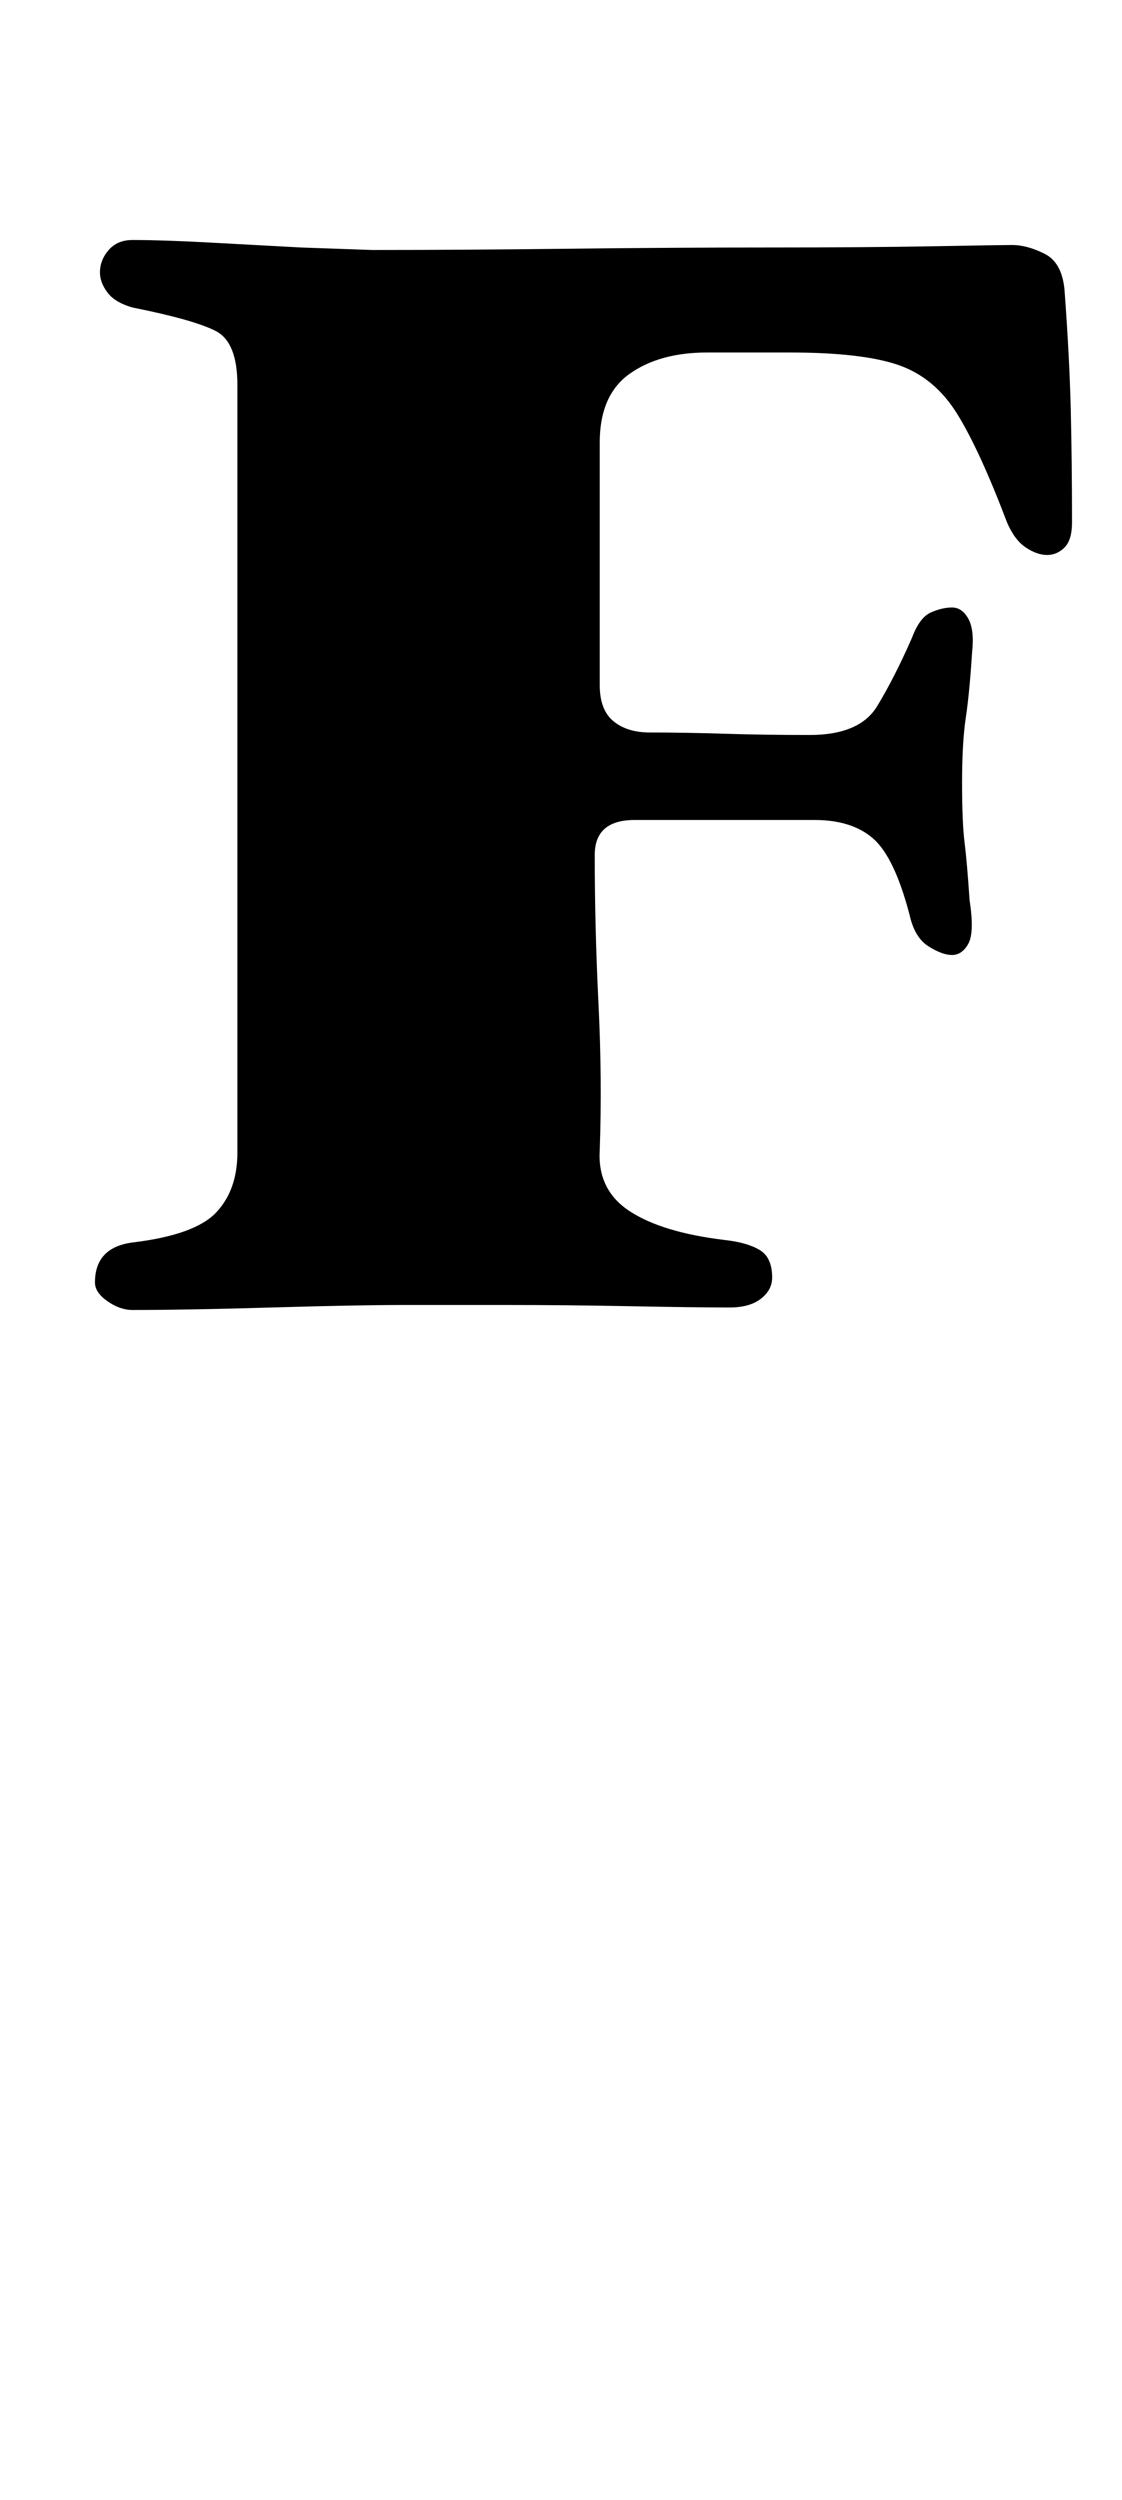 <?xml version="1.0" standalone="no"?>
<!DOCTYPE svg PUBLIC "-//W3C//DTD SVG 1.1//EN" "http://www.w3.org/Graphics/SVG/1.1/DTD/svg11.dtd" >
<svg xmlns="http://www.w3.org/2000/svg" xmlns:xlink="http://www.w3.org/1999/xlink" version="1.1" viewBox="-10 0 449 1000">
  <g transform="matrix(1 0 0 -1 0 800)">
   <path fill="currentColor"
d="M43 276q-5 0 -10 3.5t-5 7.5q0 14 15 16q25 3 33.5 12t8.5 24v307q0 17 -8.5 21.5t-33.5 9.5q-7 2 -10 6t-3 8q0 5 3.5 9t9.5 4q12 0 30.5 -1l37 -2t28.5 -1q36 0 78 0.5t81 0.5t66 0.5t31 0.5q6 0 13 -3.5t8 -14.5q2 -27 2.5 -48t0.5 -45q0 -7 -3 -10t-7 -3t-8.5 3
t-7.5 10q-11 29 -20 43.5t-23.5 19.5t-43.5 5h-33q-19 0 -31 -8.5t-12 -27.5v-97q0 -10 5.5 -14.5t14.5 -4.5q14 0 30 -0.5t34 -0.5q20 0 27 11.5t14 27.5q3 8 7.5 10t8.5 2t6.5 -4.5t1.5 -13.5q-1 -16 -2.5 -26t-1.5 -26t1 -24t2 -23q2 -13 -0.5 -17.5t-6.5 -4.5t-9.5 3.5
t-7.5 12.5q-6 23 -14.5 30.5t-23.5 7.5h-22h-31h-19q-16 0 -16 -14q0 -29 1.5 -59.5t0.5 -58.5q-1 -16 12 -24.5t38 -11.5q9 -1 14 -4t5 -11q0 -5 -4.5 -8.5t-12.5 -3.5q-14 0 -39.5 0.5t-50.5 0.5h-40q-19 0 -53 -1t-56 -1z" />
  </g>

</svg>
